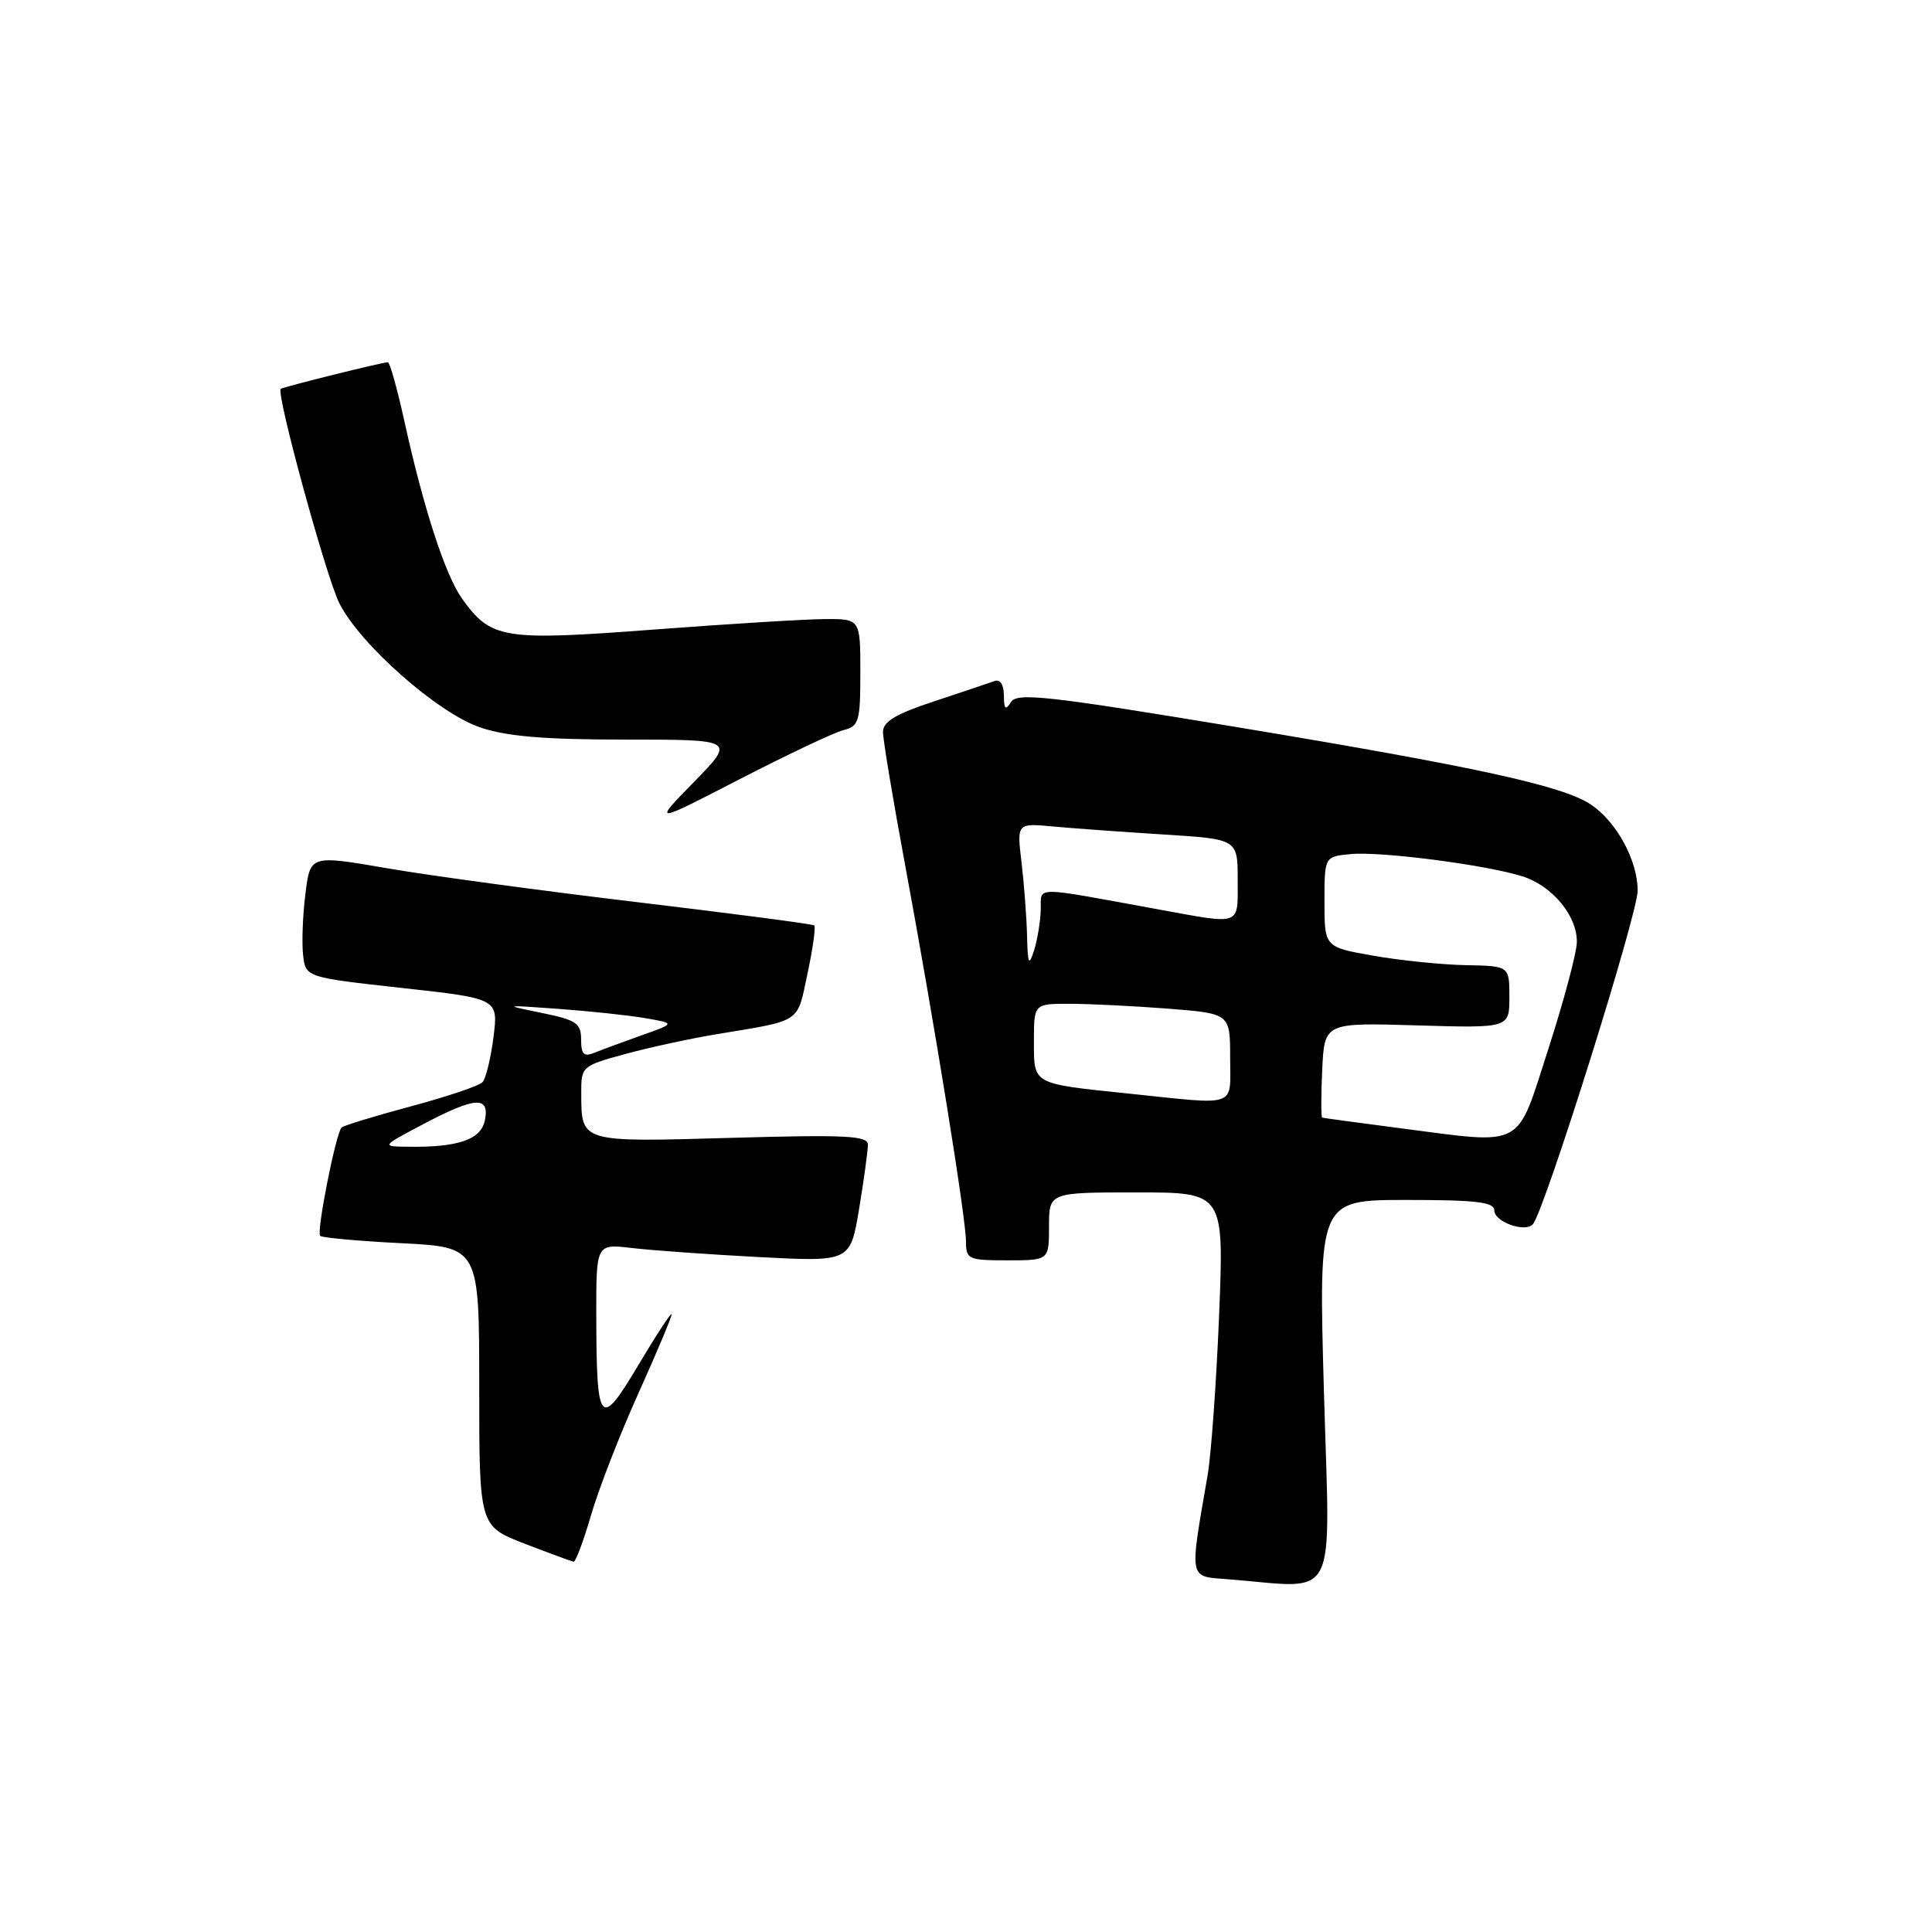 <?xml version="1.0" encoding="UTF-8" standalone="no"?>
<!DOCTYPE svg PUBLIC "-//W3C//DTD SVG 1.1//EN" "http://www.w3.org/Graphics/SVG/1.1/DTD/svg11.dtd" >
<svg xmlns="http://www.w3.org/2000/svg" xmlns:xlink="http://www.w3.org/1999/xlink" version="1.1" viewBox="0 0 256 256">
 <g >
 <path fill="currentColor"
d=" M 175.43 184.50 C 174.71 159.00 174.71 159.00 186.35 159.00 C 195.60 159.00 198.00 159.28 198.00 160.38 C 198.00 161.90 202.08 163.37 203.11 162.22 C 204.64 160.50 217.00 121.16 217.00 118.00 C 216.99 113.97 214.16 108.81 210.73 106.56 C 206.97 104.10 195.57 101.61 164.20 96.40 C 138.86 92.20 134.77 91.74 133.97 93.02 C 133.23 94.18 133.03 93.99 133.02 92.14 C 133.01 90.68 132.52 89.96 131.75 90.25 C 131.06 90.50 127.46 91.71 123.75 92.94 C 118.70 94.60 117.00 95.62 117.00 96.99 C 117.00 97.99 118.32 105.94 119.94 114.66 C 123.80 135.46 128.00 161.43 128.00 164.53 C 128.00 166.86 128.32 167.00 133.50 167.00 C 139.00 167.00 139.00 167.00 139.00 162.50 C 139.00 158.00 139.00 158.00 150.60 158.00 C 162.19 158.00 162.19 158.00 161.54 174.25 C 161.17 183.19 160.49 192.75 160.01 195.50 C 157.59 209.56 157.45 208.85 162.75 209.26 C 177.56 210.43 176.24 213.01 175.43 184.50 Z  M 78.32 200.75 C 79.32 197.31 82.13 190.08 84.57 184.67 C 87.01 179.26 88.99 174.54 88.99 174.17 C 88.98 173.80 87.02 176.79 84.62 180.82 C 79.47 189.47 79.04 188.95 79.01 174.16 C 79.00 164.81 79.00 164.81 83.75 165.37 C 86.36 165.68 93.94 166.22 100.59 166.57 C 112.67 167.20 112.67 167.20 113.84 160.16 C 114.48 156.28 115.00 152.47 115.00 151.68 C 115.00 150.48 112.17 150.34 96.90 150.77 C 76.82 151.35 77.04 151.41 77.02 144.88 C 77.00 141.32 77.09 141.24 82.75 139.69 C 85.91 138.82 91.42 137.62 95.00 137.03 C 106.33 135.15 105.59 135.65 107.00 128.99 C 107.71 125.67 108.11 122.80 107.89 122.62 C 107.68 122.44 97.15 121.06 84.50 119.55 C 71.85 118.04 56.91 116.02 51.30 115.05 C 41.11 113.29 41.11 113.29 40.47 118.43 C 40.11 121.25 39.98 124.90 40.16 126.53 C 40.50 129.50 40.50 129.50 53.26 130.91 C 66.03 132.32 66.03 132.32 65.39 137.41 C 65.04 140.21 64.38 142.90 63.94 143.39 C 63.49 143.88 59.21 145.32 54.43 146.60 C 49.66 147.88 45.53 149.14 45.26 149.40 C 44.50 150.16 41.91 163.25 42.42 163.76 C 42.67 164.00 47.52 164.45 53.19 164.73 C 63.50 165.26 63.50 165.26 63.50 183.74 C 63.50 202.21 63.50 202.21 69.50 204.54 C 72.80 205.81 75.72 206.89 76.00 206.93 C 76.28 206.97 77.32 204.19 78.32 200.75 Z  M 111.75 96.75 C 113.82 96.23 114.00 95.62 114.00 89.09 C 114.00 82.00 114.00 82.00 109.25 82.03 C 106.64 82.05 96.40 82.68 86.50 83.43 C 66.60 84.94 65.04 84.68 61.19 79.27 C 58.98 76.15 56.09 67.24 53.57 55.75 C 52.63 51.49 51.65 48.00 51.39 48.00 C 50.67 48.00 37.54 51.26 37.20 51.53 C 36.54 52.05 43.24 76.55 44.98 79.97 C 47.78 85.46 58.02 94.48 63.61 96.38 C 67.13 97.58 72.12 98.00 82.89 98.00 C 97.43 98.00 97.43 98.00 91.97 103.60 C 86.50 109.19 86.50 109.19 98.00 103.25 C 104.33 99.99 110.51 97.06 111.75 96.75 Z  M 185.50 149.49 C 180.00 148.77 175.37 148.15 175.20 148.09 C 175.04 148.04 175.04 145.19 175.20 141.75 C 175.50 135.50 175.50 135.50 187.75 135.87 C 200.00 136.23 200.00 136.23 200.00 132.12 C 200.00 128.00 200.00 128.00 194.25 127.89 C 191.09 127.83 185.57 127.27 182.00 126.64 C 175.50 125.50 175.50 125.50 175.50 119.50 C 175.50 113.50 175.50 113.50 178.98 113.17 C 182.97 112.79 196.93 114.60 201.73 116.12 C 205.72 117.38 209.02 121.40 208.94 124.88 C 208.90 126.32 207.20 132.68 205.16 139.00 C 200.84 152.38 202.20 151.65 185.50 149.49 Z  M 149.50 144.90 C 136.70 143.57 137.00 143.74 137.00 137.98 C 137.00 133.00 137.00 133.00 141.75 133.01 C 144.36 133.01 150.21 133.30 154.75 133.65 C 163.00 134.30 163.00 134.30 163.00 140.15 C 163.00 146.87 164.23 146.43 149.50 144.90 Z  M 136.09 124.00 C 136.03 121.53 135.70 117.15 135.36 114.28 C 134.73 109.06 134.73 109.06 139.61 109.52 C 142.30 109.77 148.89 110.24 154.25 110.58 C 164.00 111.19 164.00 111.19 164.00 116.59 C 164.00 122.77 164.64 122.53 153.50 120.50 C 136.46 117.39 138.01 117.38 137.90 120.62 C 137.85 122.20 137.44 124.62 137.00 126.00 C 136.33 128.08 136.18 127.75 136.09 124.00 Z  M 56.00 149.00 C 62.95 145.33 64.88 145.19 64.26 148.39 C 63.77 150.99 60.77 152.04 54.12 151.95 C 50.50 151.91 50.50 151.91 56.00 149.00 Z  M 77.00 137.75 C 77.00 135.58 76.37 135.15 71.75 134.21 C 66.62 133.16 66.68 133.15 74.00 133.68 C 78.12 133.98 83.30 134.53 85.50 134.91 C 89.50 135.60 89.50 135.60 85.00 137.19 C 82.53 138.07 79.71 139.11 78.75 139.50 C 77.36 140.07 77.00 139.70 77.00 137.75 Z "/>
</g>
</svg>